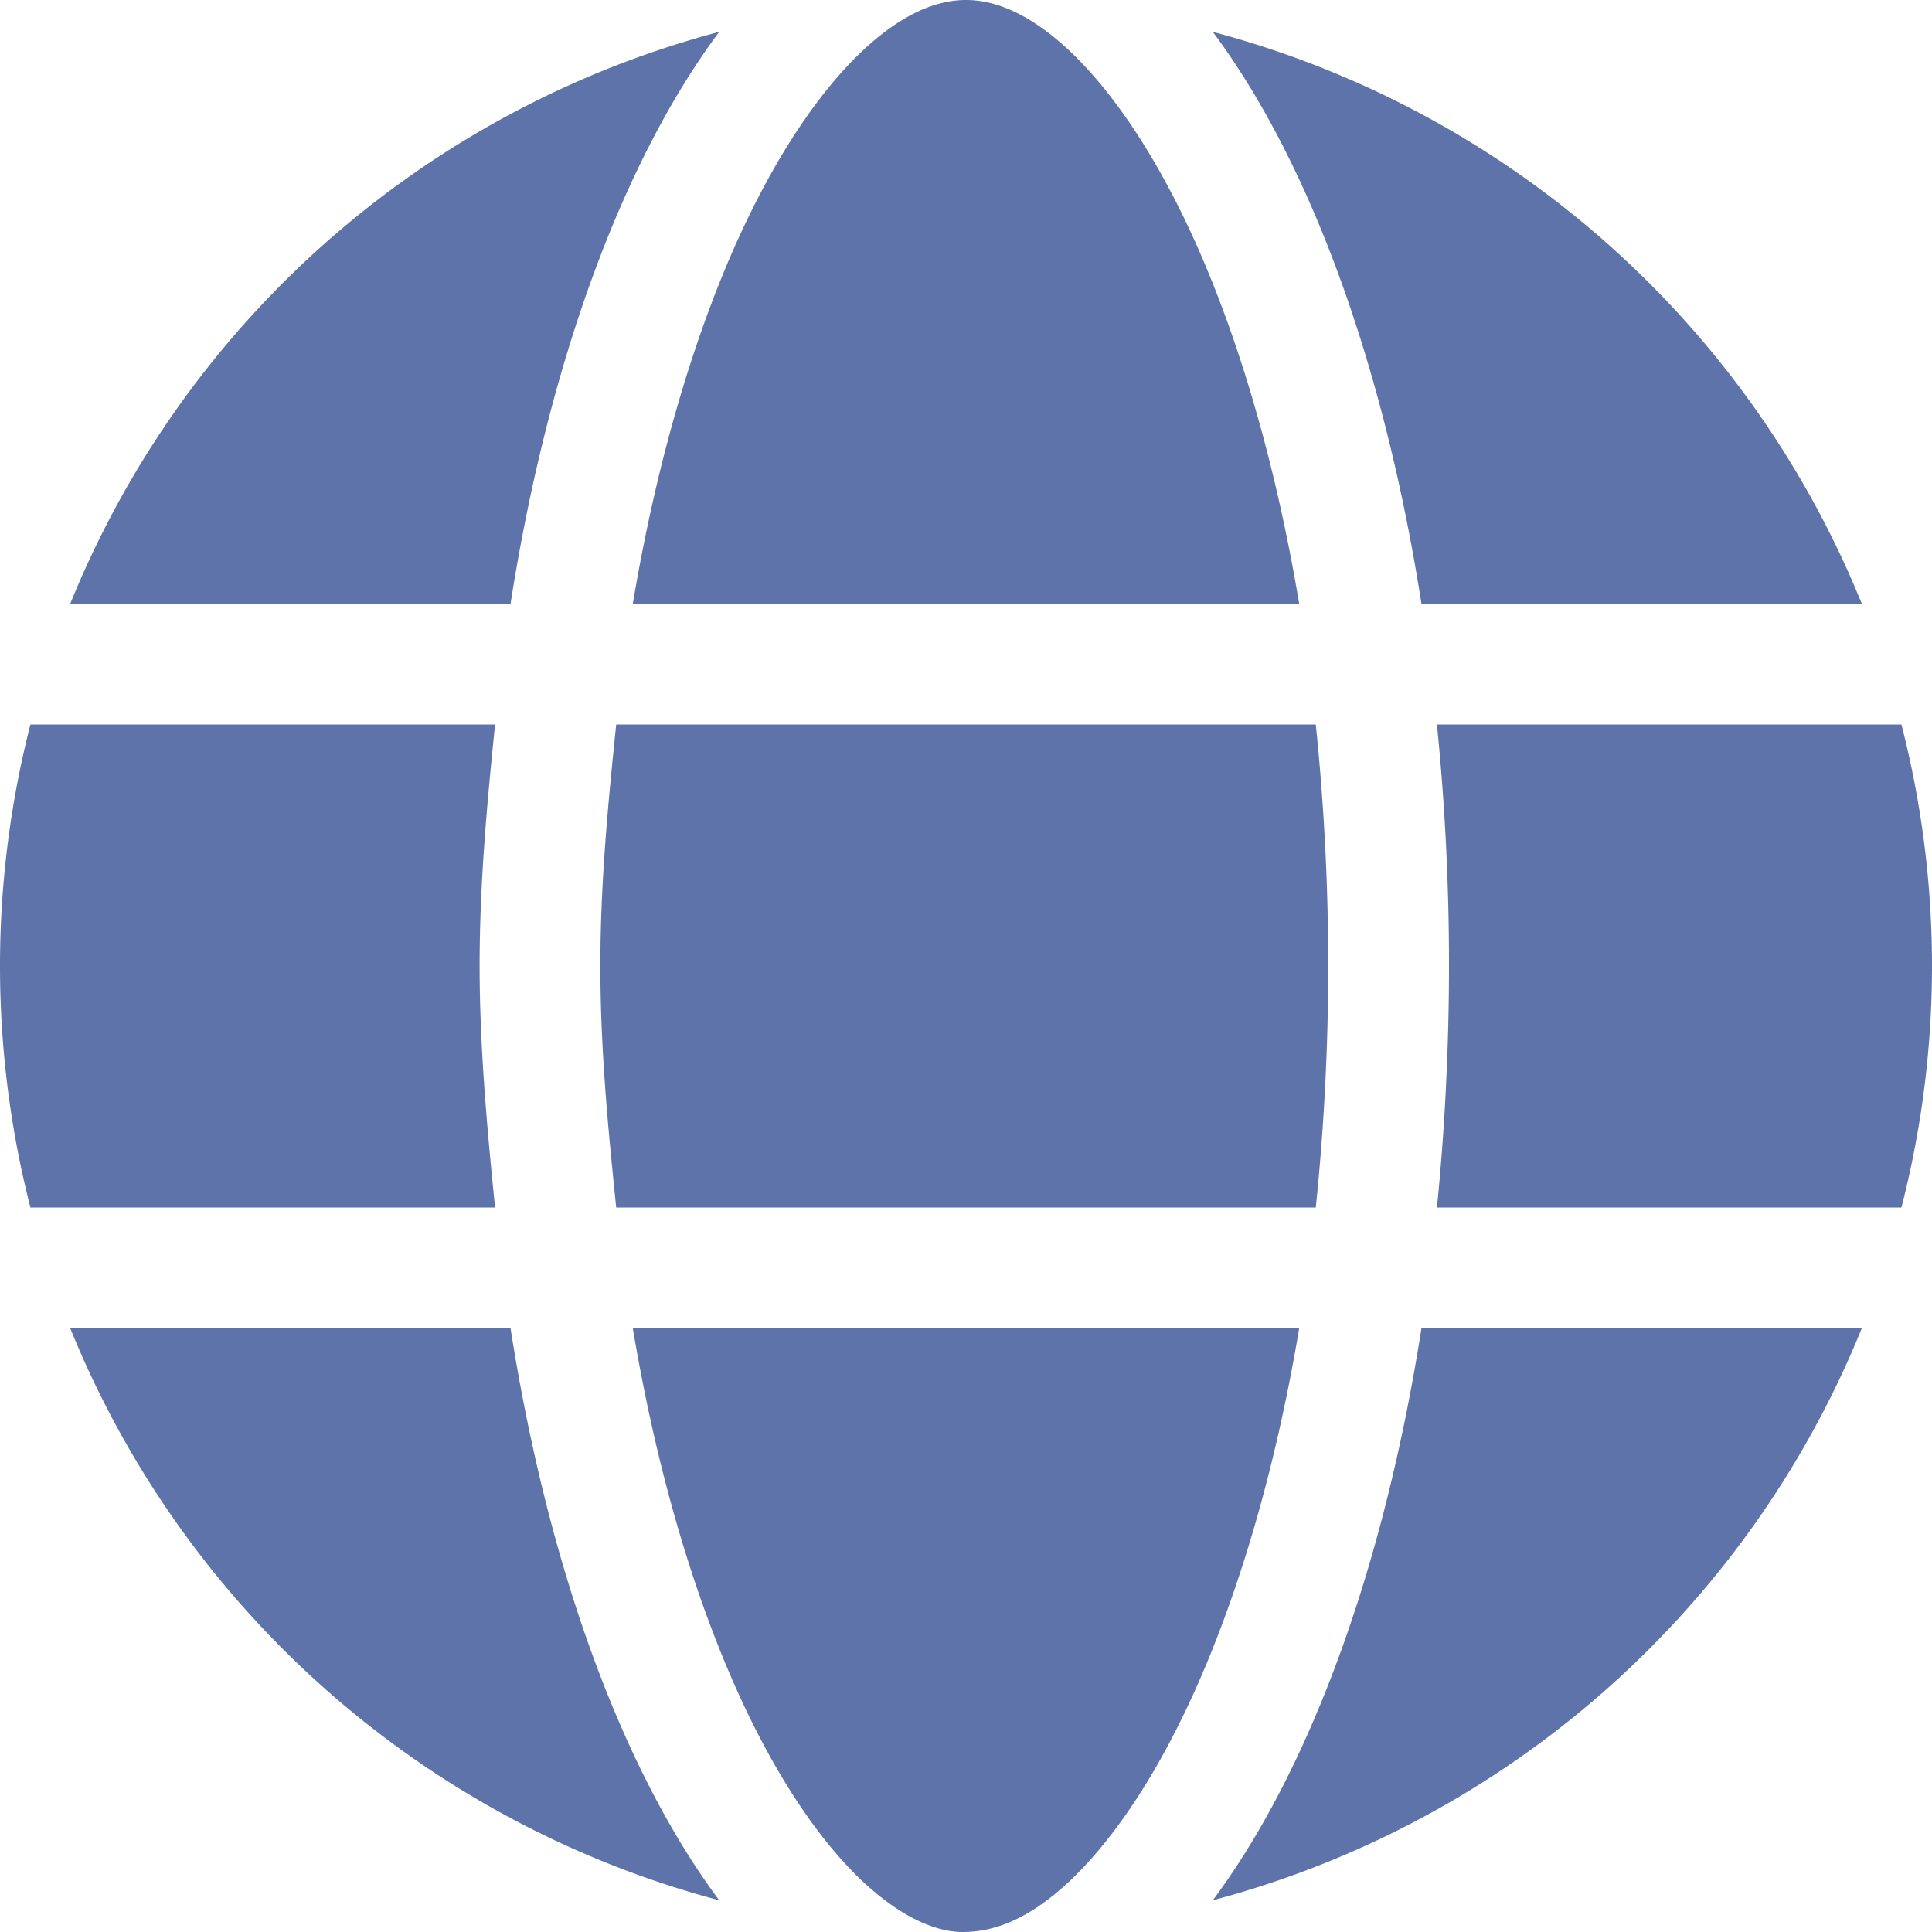 <svg id="Layer_1" data-name="Layer 1" xmlns="http://www.w3.org/2000/svg" viewBox="0 0 512 512"><defs><style>.cls-1{fill:#5d73aa;}</style></defs><path class="cls-1" d="M352,256a625.29,625.29,0,0,1-3.3,64H163.3c-2.1-20.4-4.2-41.8-4.2-64s2.1-43.6,4.2-64H348.7A625.29,625.29,0,0,1,352,256Zm151.9-64a256.89,256.89,0,0,1,0,128H380.8c2.1-20.6,3.2-42.9,3.2-64a631.81,631.81,0,0,0-3.2-64Zm-10.5-32H376.7c-10-63.86-29.8-117.38-55.3-151.56A256.58,256.58,0,0,1,493.4,160Zm-149.1,0H167.7c6.1-36.4,15.5-68.62,27-94.65,10.5-23.61,22.2-40.74,33.5-51.54C239.4,3.18,248.7,0,256,0s16.6,3.18,27.8,13.81c11.3,10.8,23,27.93,33.5,51.54,11.5,26,20.9,58.25,27,94.65ZM18.61,160A256.52,256.52,0,0,1,190.6,8.44C165.1,42.62,145.3,96.14,135.3,160ZM131.2,192c-2.1,20.6-4.1,42-4.1,64,0,21.1,2,43.4,4.1,64H8.06a258.12,258.12,0,0,1,0-128Zm63.5,254.6c-11.5-26-20.9-58.2-27-94.6H344.3c-6.1,36.4-15.5,68.6-27,94.6-10.5,23.7-22.2,40.8-33.5,51.6-11.2,10.6-20.5,13.8-28.7,13.8-6.4,0-15.7-3.2-26.9-13.8-11.3-10.8-23-27.9-33.5-51.6Zm-4.1,57A256.6,256.6,0,0,1,18.61,352H135.3c10,63.9,29.8,117.4,55.3,151.6Zm130.8,0c25.5-34.2,45.3-87.7,55.3-151.6H493.4a256.66,256.66,0,0,1-172,151.6Z"/></svg>